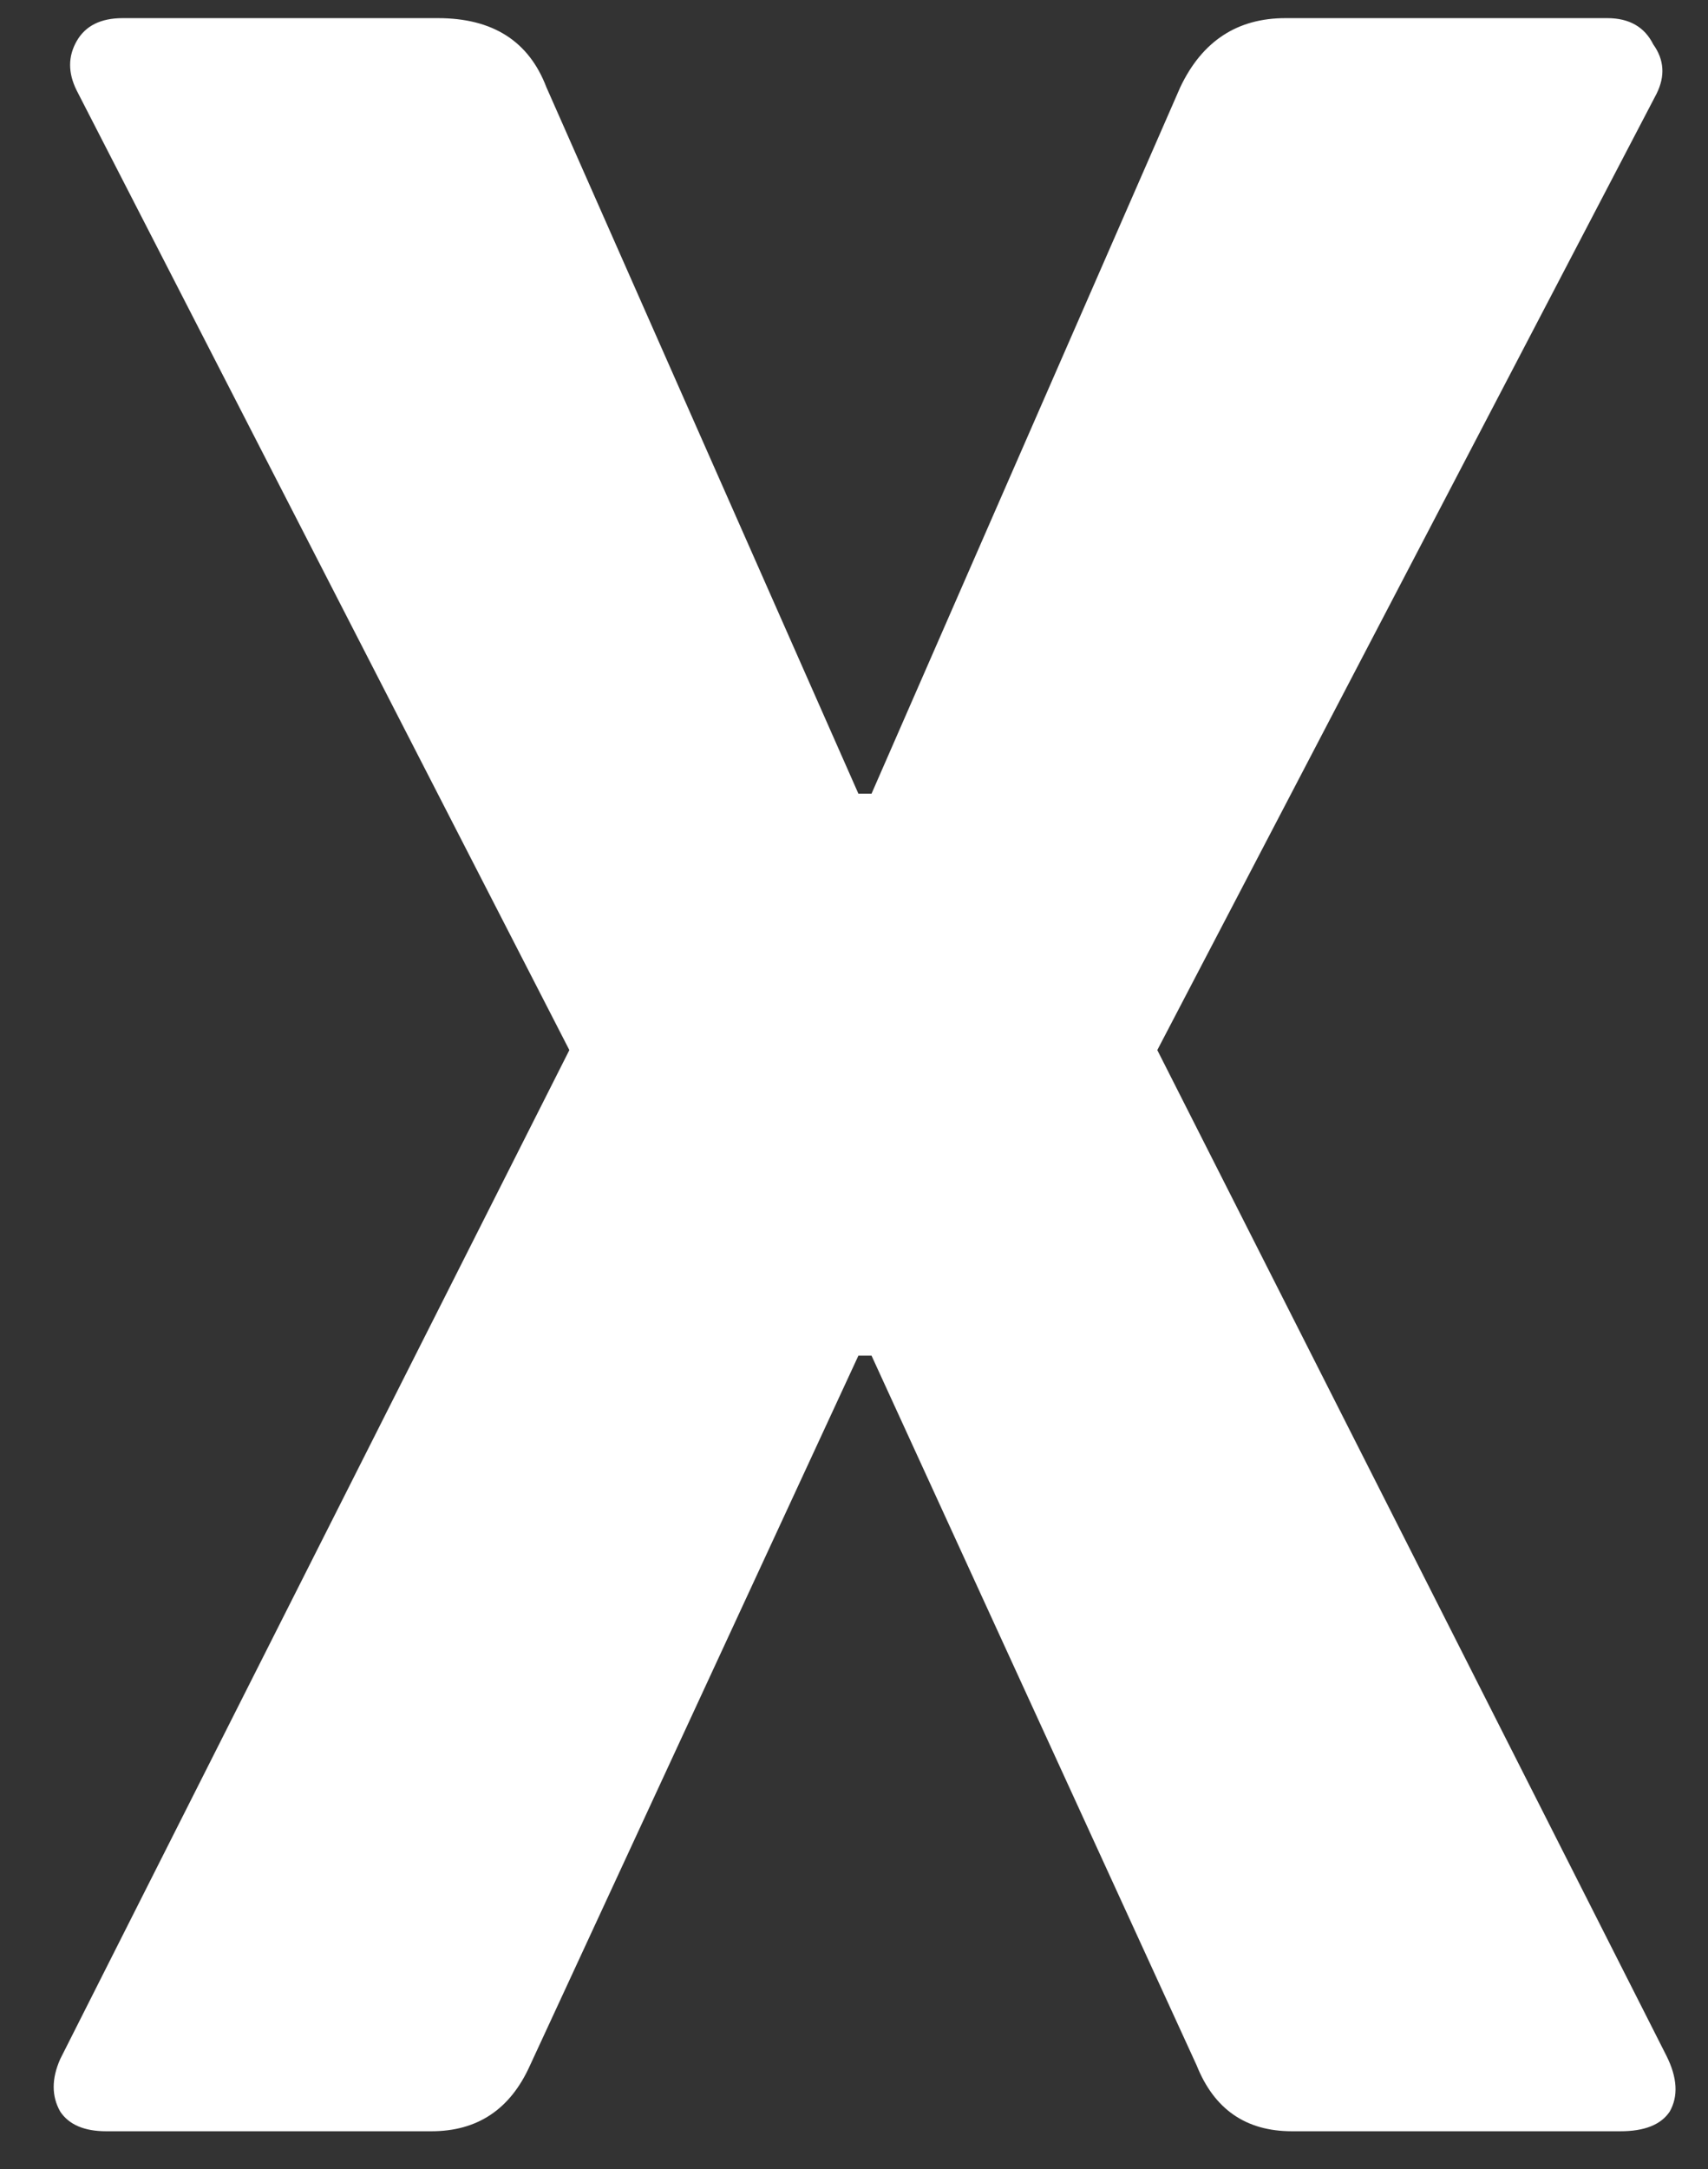 <svg width="26" height="33" viewBox="0 0 26 33" fill="none" xmlns="http://www.w3.org/2000/svg">
<rect x="0" y="0" width="26" height="33" fill="#333333" stroke="none"/>
<path d="M6.567 32.425H1.617C1.284 32.425 1.05 32.325 0.917 32.126C0.784 31.892 0.784 31.625 0.917 31.326L8.667 15.976L1.167 1.376C1.034 1.109 1.034 0.859 1.167 0.626C1.3 0.392 1.534 0.276 1.867 0.276H6.667C7.5 0.276 8.05 0.626 8.317 1.326L13.067 12.075H13.267L17.967 1.326C18.3 0.626 18.834 0.276 19.567 0.276H24.467C24.8 0.276 25.034 0.409 25.167 0.676C25.334 0.909 25.35 1.159 25.217 1.426L17.617 15.976L25.367 31.276C25.534 31.609 25.55 31.892 25.417 32.126C25.284 32.325 25.034 32.425 24.667 32.425H19.667C18.967 32.425 18.484 32.092 18.217 31.425L13.267 20.625H13.067L8.067 31.425C7.767 32.092 7.267 32.425 6.567 32.425Z" fill="white"/>
</svg>
